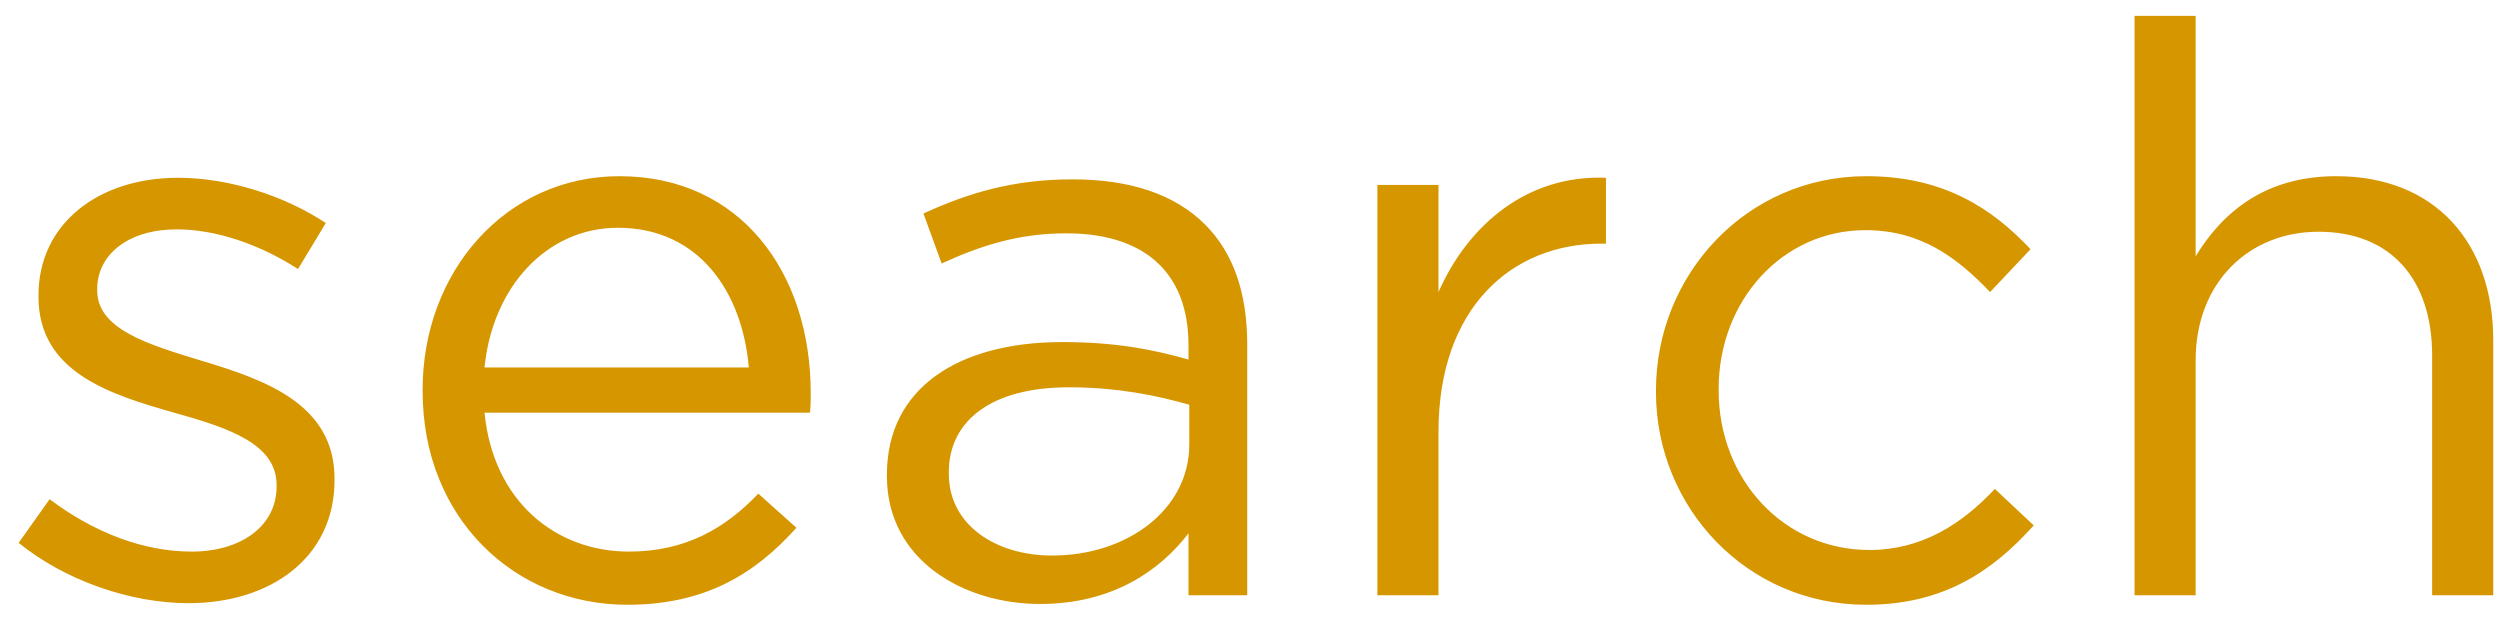 <?xml version="1.0" encoding="UTF-8"?>
<svg width="63px" height="16px" viewBox="0 0 63 16" version="1.1" xmlns="http://www.w3.org/2000/svg" xmlns:xlink="http://www.w3.org/1999/xlink">
<!-- Generator: Sketch 54 (76480) - https://sketchapp.com -->
<title>search</title>
<desc>Created with Sketch.</desc>
<g id="New-drawer-for-Torre" stroke="none" stroke-width="1" fill="none" fill-rule="evenodd">
<g id="All-tools" transform="translate(-73, -484)" fill="#D69600" fill-rule="nonzero">
<g id="Functionalities" transform="translate(0, 136)">
<g id="Group-Copy-7" transform="translate(0, 288)">
<path d="M77.75,75.2 C76.27,75.2 74.63,74.62 73.47,73.68 L74.25,72.58 C75.37,73.42 76.61,73.9 77.83,73.9 C79.07,73.9 79.97,73.26 79.97,72.26 L79.97,72.22 C79.97,71.18 78.75,70.78 77.39,70.4 C75.77,69.94 73.97,69.38 73.97,67.48 L73.97,67.44 C73.97,65.66 75.45,64.48 77.49,64.48 C78.75,64.48 80.15,64.92 81.21,65.62 L80.51,66.78 C79.55,66.16 78.45,65.78 77.45,65.78 C76.23,65.78 75.45,66.42 75.45,67.28 L75.45,67.32 C75.45,68.3 76.73,68.68 78.11,69.1 C79.71,69.58 81.43,70.2 81.43,72.06 L81.43,72.1 C81.43,74.06 79.81,75.2 77.75,75.2 Z M88.81,75.24 C85.97,75.24 83.65,73.06 83.65,69.86 L83.65,69.82 C83.65,66.84 85.75,64.44 88.61,64.44 C91.67,64.44 93.43,66.88 93.43,69.9 C93.43,70.1 93.43,70.22 93.41,70.4 L85.21,70.4 C85.43,72.64 87.01,73.9 88.85,73.9 C90.27,73.9 91.27,73.32 92.11,72.44 L93.07,73.3 C92.03,74.46 90.77,75.24 88.81,75.24 Z M85.21,69.26 L91.87,69.26 C91.71,67.38 90.63,65.74 88.57,65.74 C86.77,65.74 85.41,67.24 85.21,69.26 Z M99.21,75.22 C97.29,75.22 95.35,74.12 95.35,72 L95.35,71.96 C95.35,69.78 97.15,68.62 99.77,68.62 C101.09,68.62 102.03,68.8 102.95,69.06 L102.95,68.7 C102.95,66.84 101.81,65.88 99.87,65.88 C98.65,65.88 97.69,66.2 96.73,66.64 L96.27,65.38 C97.41,64.86 98.53,64.52 100.03,64.52 C101.49,64.52 102.61,64.9 103.37,65.66 C104.07,66.36 104.43,67.36 104.43,68.68 L104.43,75 L102.95,75 L102.95,73.44 C102.23,74.38 101.03,75.22 99.21,75.22 Z M99.51,74 C101.41,74 102.97,72.84 102.97,71.2 L102.97,70.2 C102.21,69.98 101.19,69.76 99.93,69.76 C97.99,69.76 96.91,70.6 96.91,71.9 L96.91,71.94 C96.91,73.24 98.11,74 99.51,74 Z M107.71,75 L107.71,64.66 L109.25,64.66 L109.25,67.36 C110.01,65.64 111.51,64.4 113.47,64.48 L113.47,66.14 L113.35,66.14 C111.09,66.14 109.25,67.76 109.25,70.88 L109.25,75 L107.71,75 Z M120.03,75.24 C117.01,75.24 114.73,72.78 114.73,69.88 L114.73,69.84 C114.73,66.92 117.01,64.44 120.03,64.44 C121.99,64.44 123.21,65.26 124.17,66.28 L123.15,67.36 C122.33,66.5 121.41,65.8 120.01,65.8 C117.91,65.8 116.31,67.58 116.31,69.8 L116.31,69.84 C116.31,72.08 117.95,73.86 120.11,73.86 C121.43,73.86 122.45,73.2 123.27,72.32 L124.25,73.24 C123.21,74.4 121.97,75.24 120.03,75.24 Z M126.79,75 L126.79,60.4 L128.33,60.4 L128.33,66.46 C129.01,65.34 130.09,64.44 131.87,64.44 C134.37,64.44 135.83,66.12 135.83,68.58 L135.83,75 L134.29,75 L134.29,68.96 C134.29,67.04 133.25,65.84 131.43,65.84 C129.65,65.84 128.33,67.14 128.33,69.08 L128.33,75 L126.79,75 Z" id="search"></path>
</g>
</g>
</g>
</g>
</svg>
